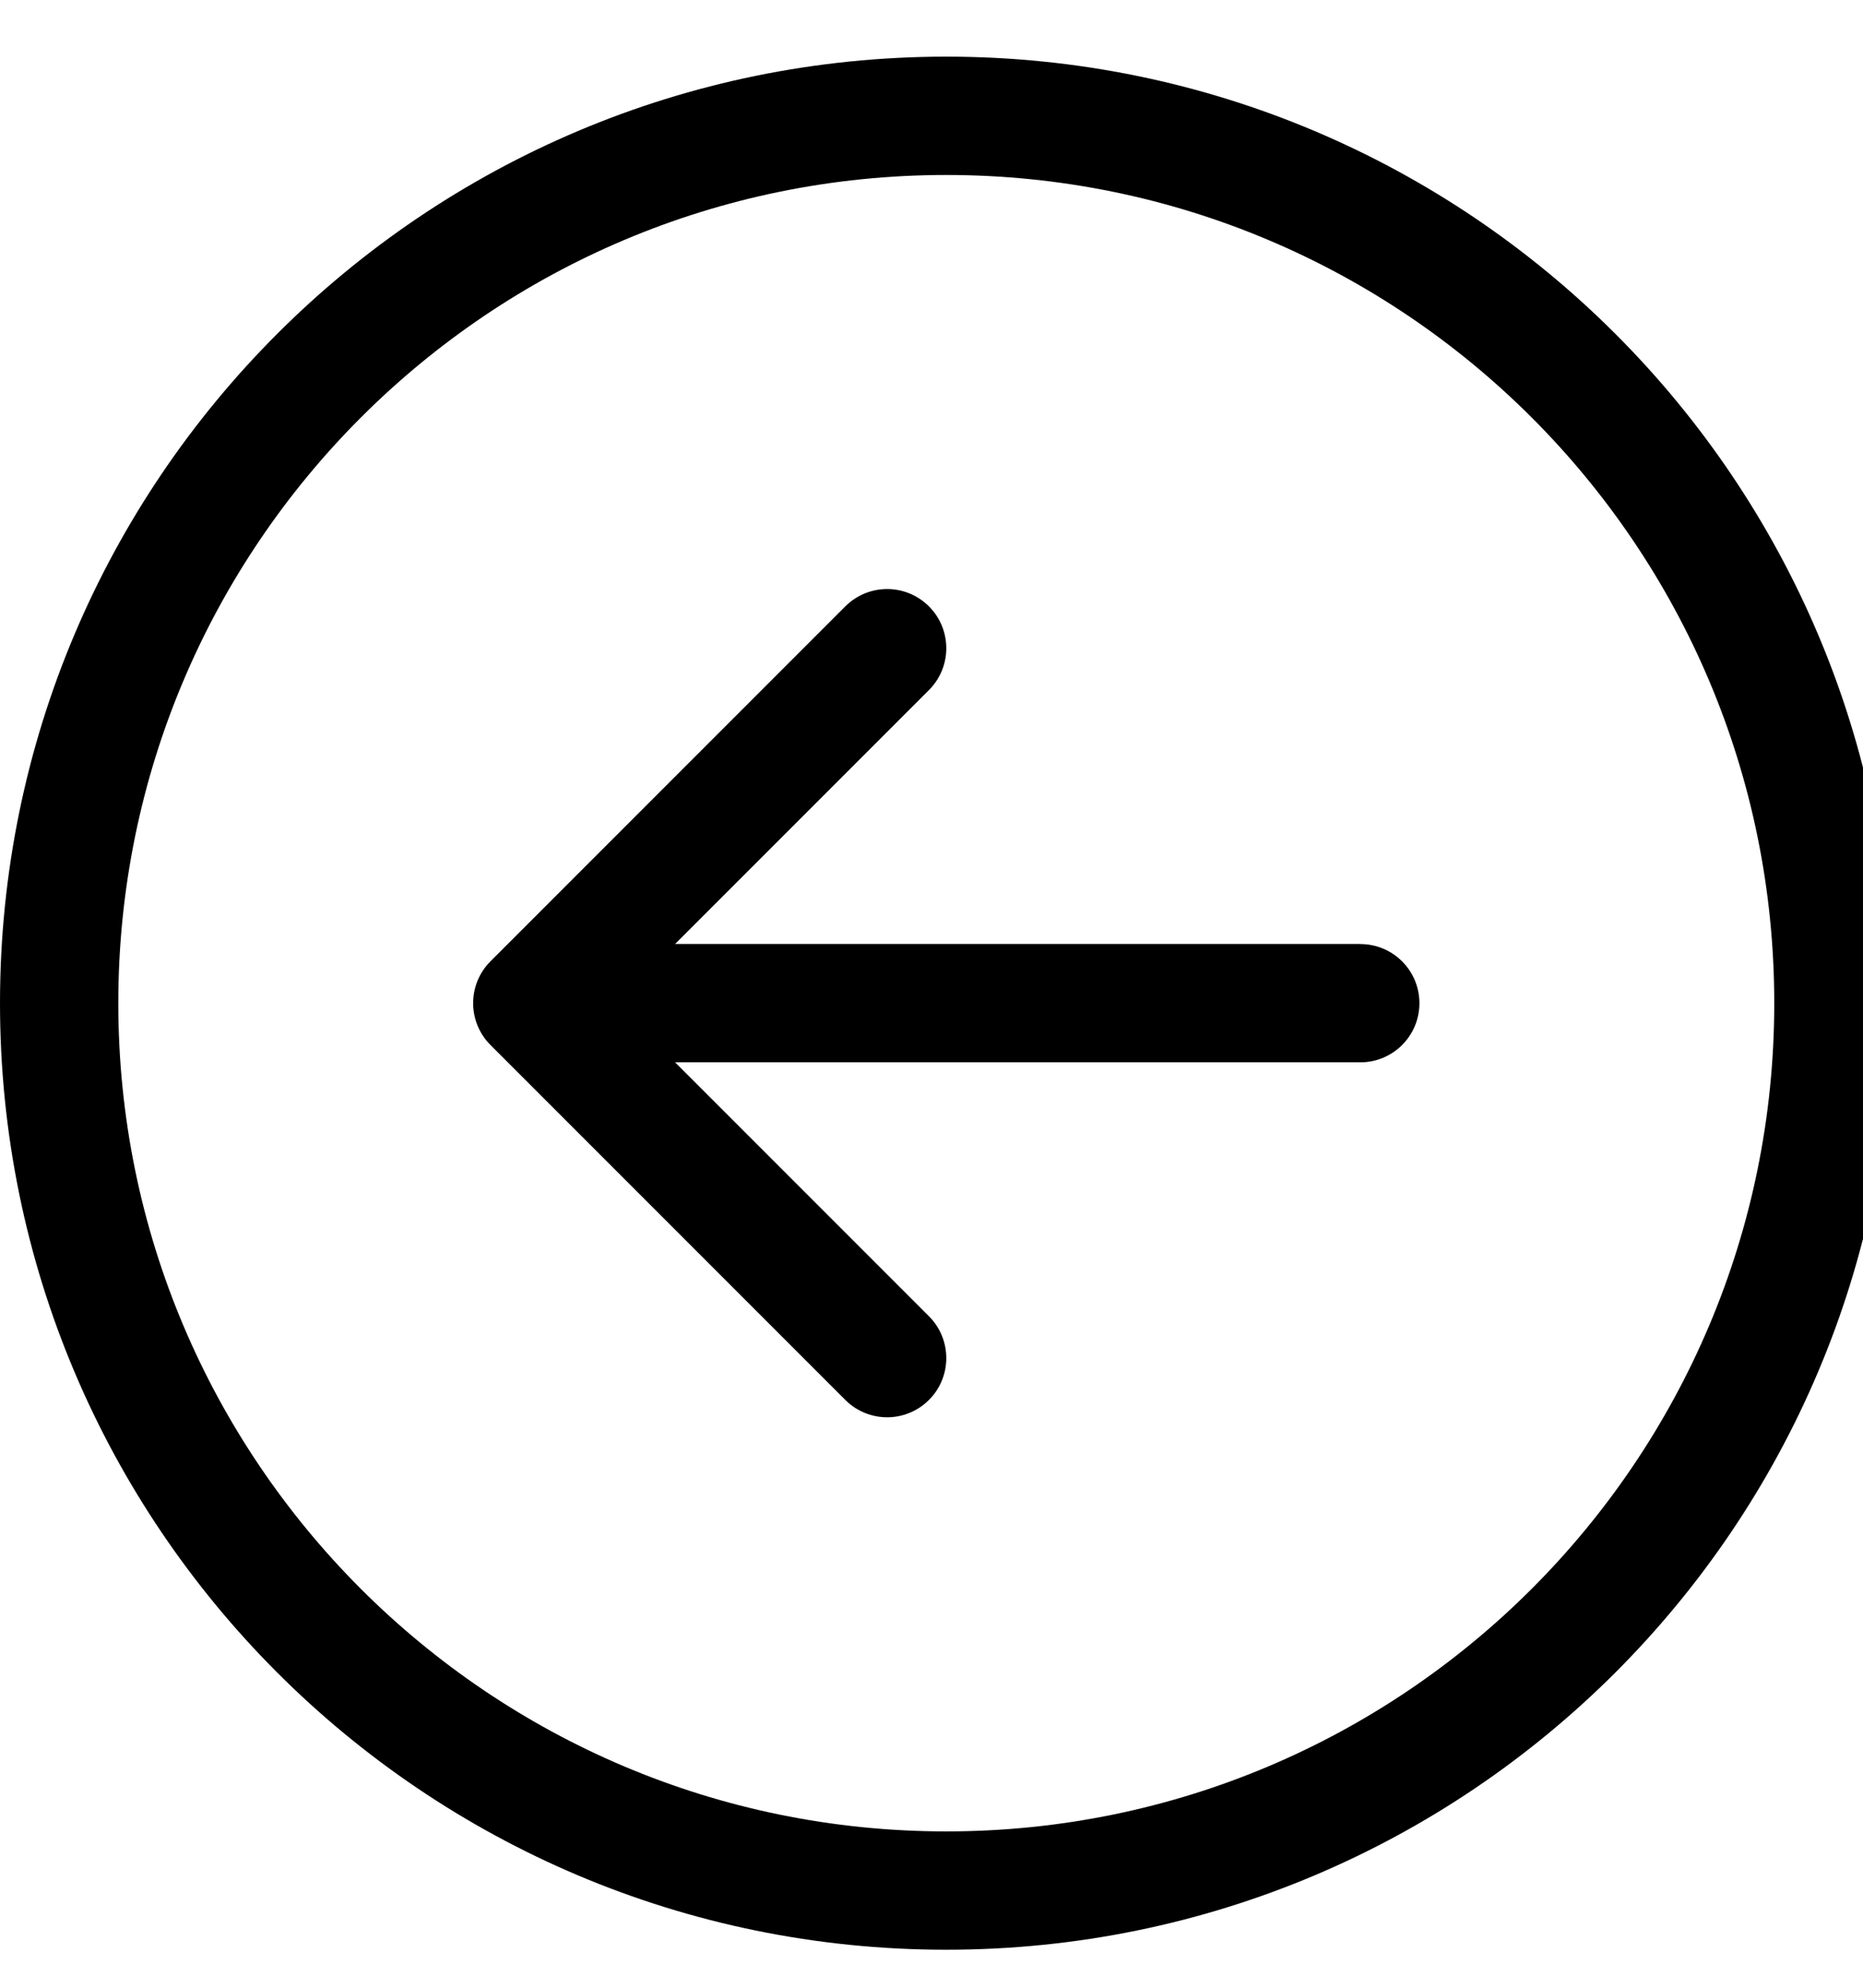 <!-- Generated by IcoMoon.io -->
<svg version="1.1" xmlns="http://www.w3.org/2000/svg" width="30" height="32" viewBox="0 0 30 32">
<title>arrow-left-circle</title>
<path d="M1.905 16.15c0 7.364 5.97 13.333 13.333 13.333s13.333-5.97 13.333-13.333c0-7.364-5.97-13.333-13.333-13.333s-13.333 5.97-13.333 13.333zM30.476 16.15c0 8.416-6.822 15.238-15.238 15.238s-15.238-6.822-15.238-15.238c0-8.416 6.822-15.238 15.238-15.238s15.238 6.822 15.238 15.238zM21.905 15.198c0.526 0 0.952 0.426 0.952 0.952s-0.426 0.952-0.952 0.952h-11.034l4.088 4.088c0.372 0.372 0.372 0.975 0 1.347s-0.975 0.372-1.347 0l-5.714-5.714c-0.372-0.372-0.372-0.975 0-1.347l5.714-5.714c0.372-0.372 0.975-0.372 1.347 0s0.372 0.975 0 1.347l-4.088 4.088h11.034z"></path>
</svg>
